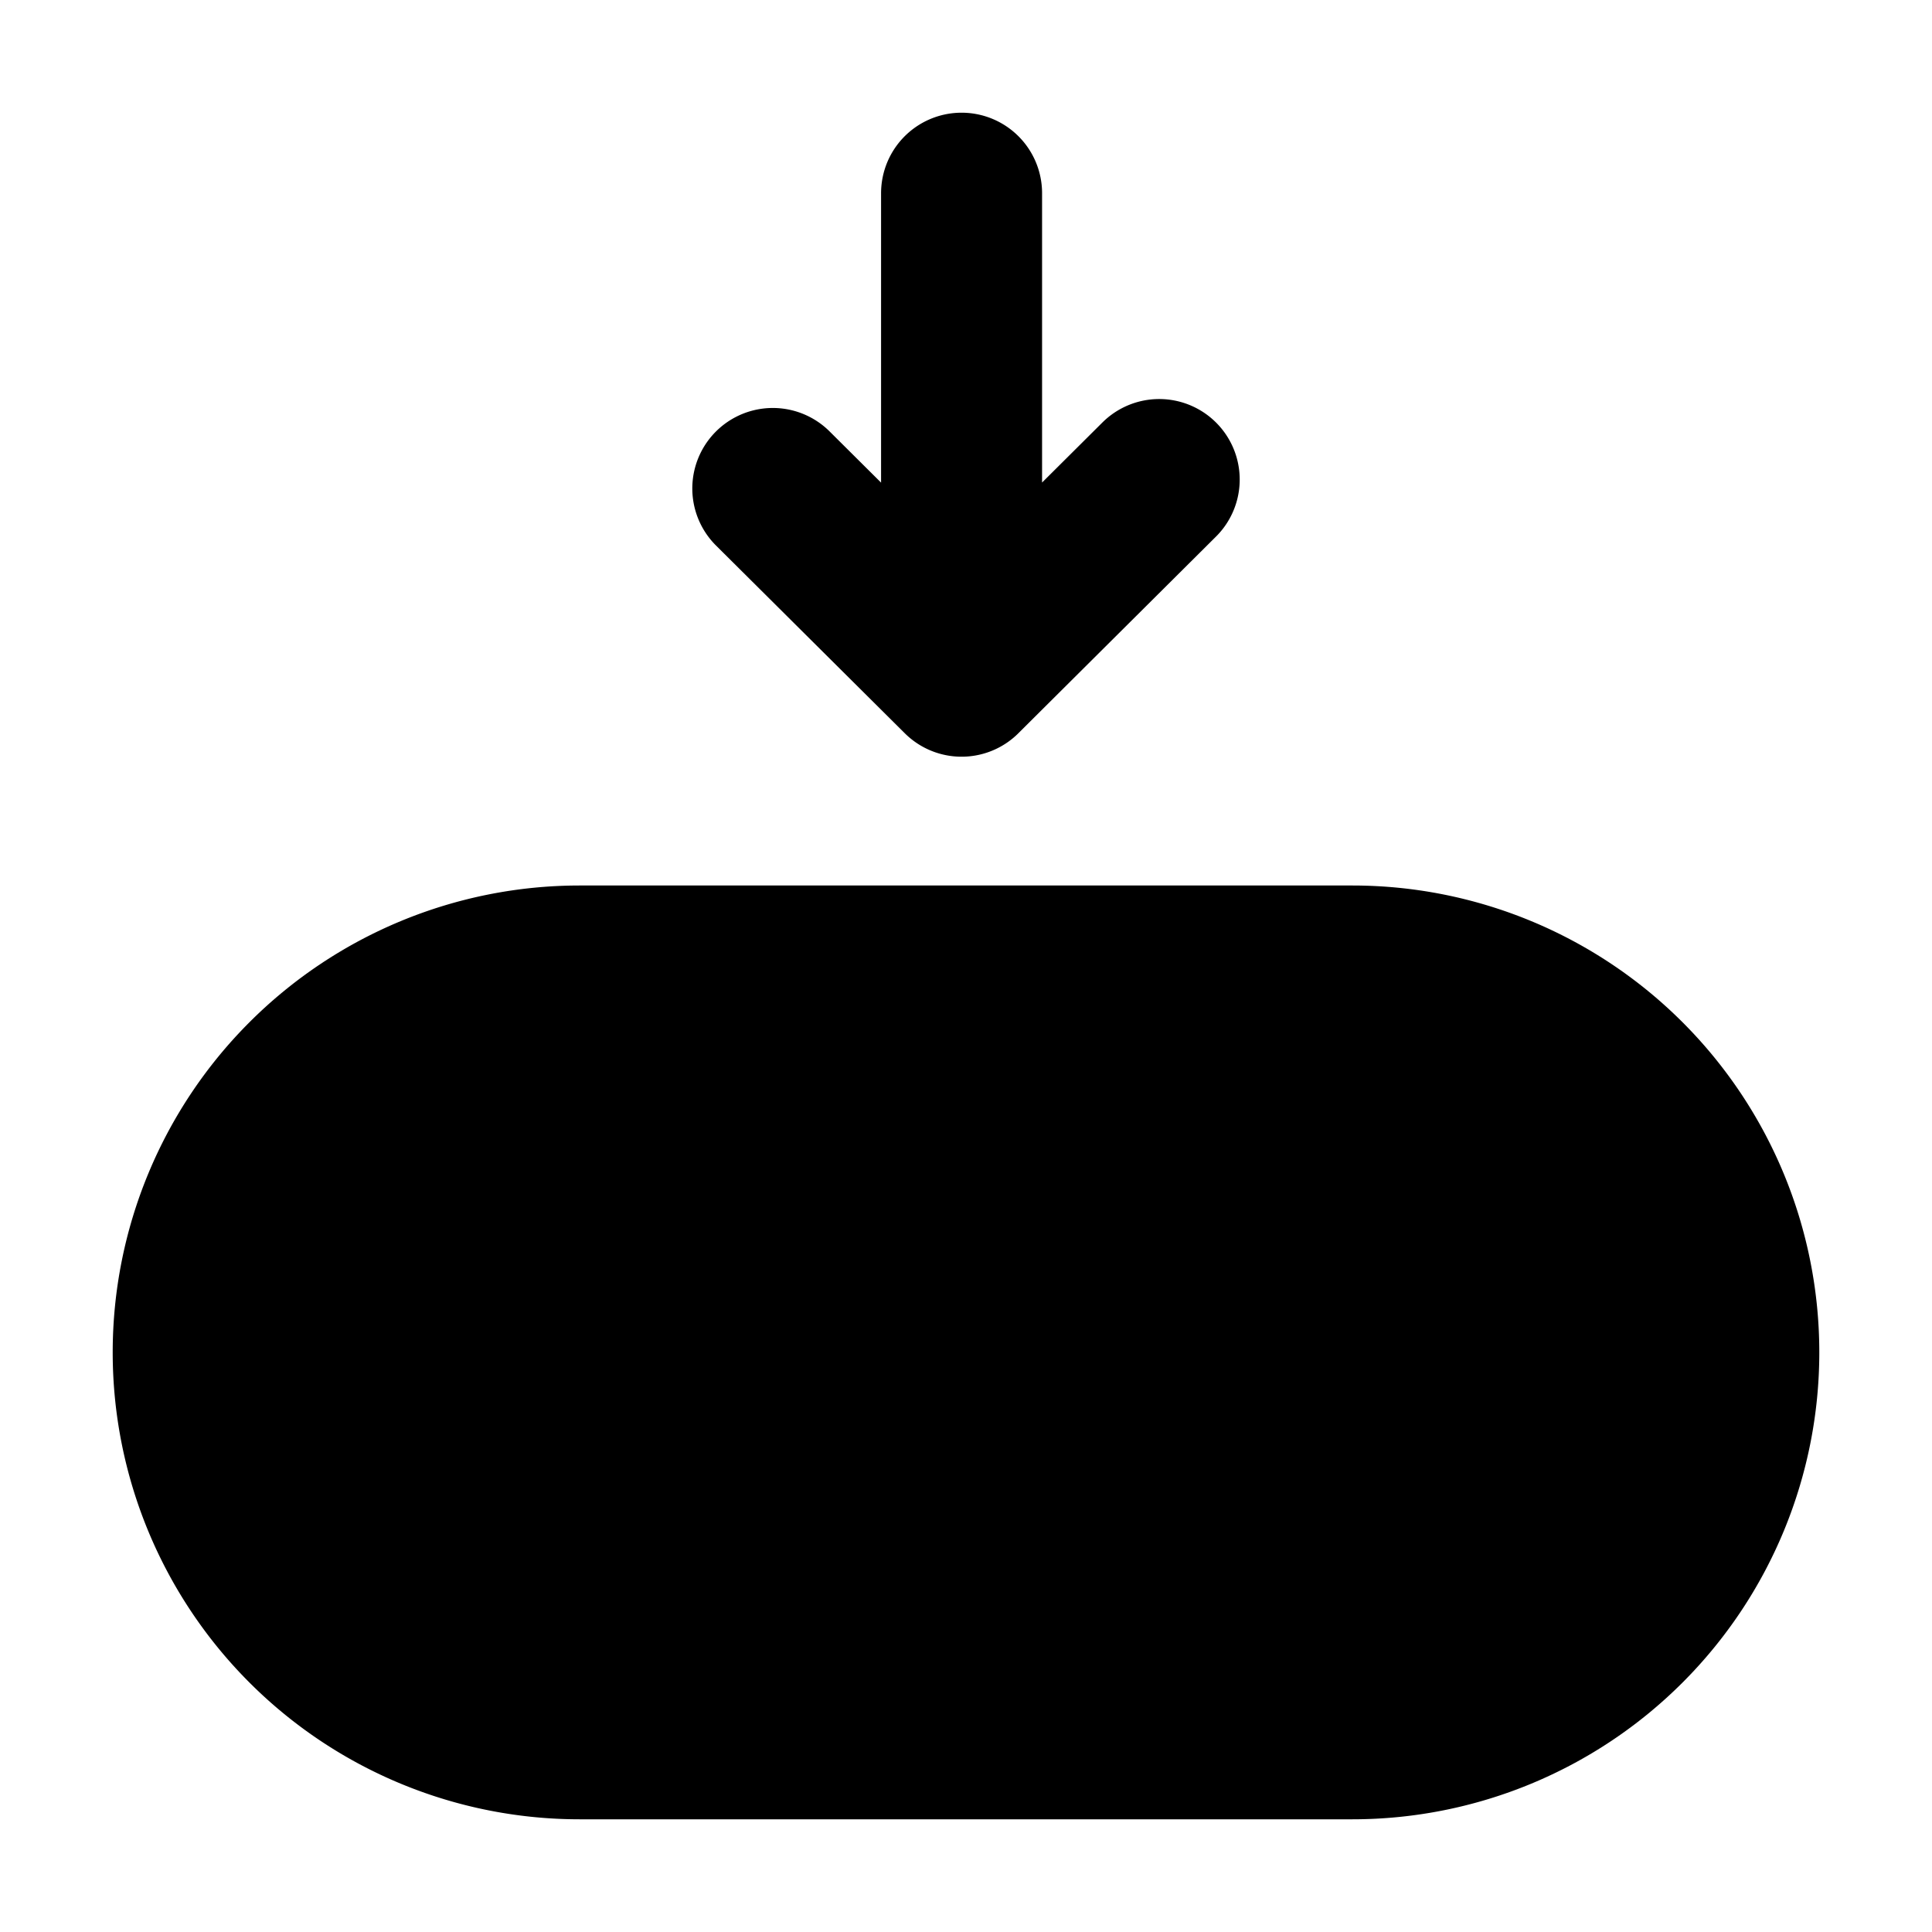 <svg xmlns="http://www.w3.org/2000/svg"
     fill="currentColor"
     viewBox="0 0 24 24">
    <path stroke="currentColor"
          stroke-linecap="round"
          stroke-linejoin="round"
          stroke-width="2"
          d="M17.4 16.8h-6m-4.8.09v-.09m7.8-10.843L11.945 8.4m0 0L9.6 6.068M11.945 8.4v-6M16.8 12H7.2a4.8 4.8 0 1 0 0 9.6h9.6a4.8 4.8 0 0 0 0-9.6Z" />
</svg>